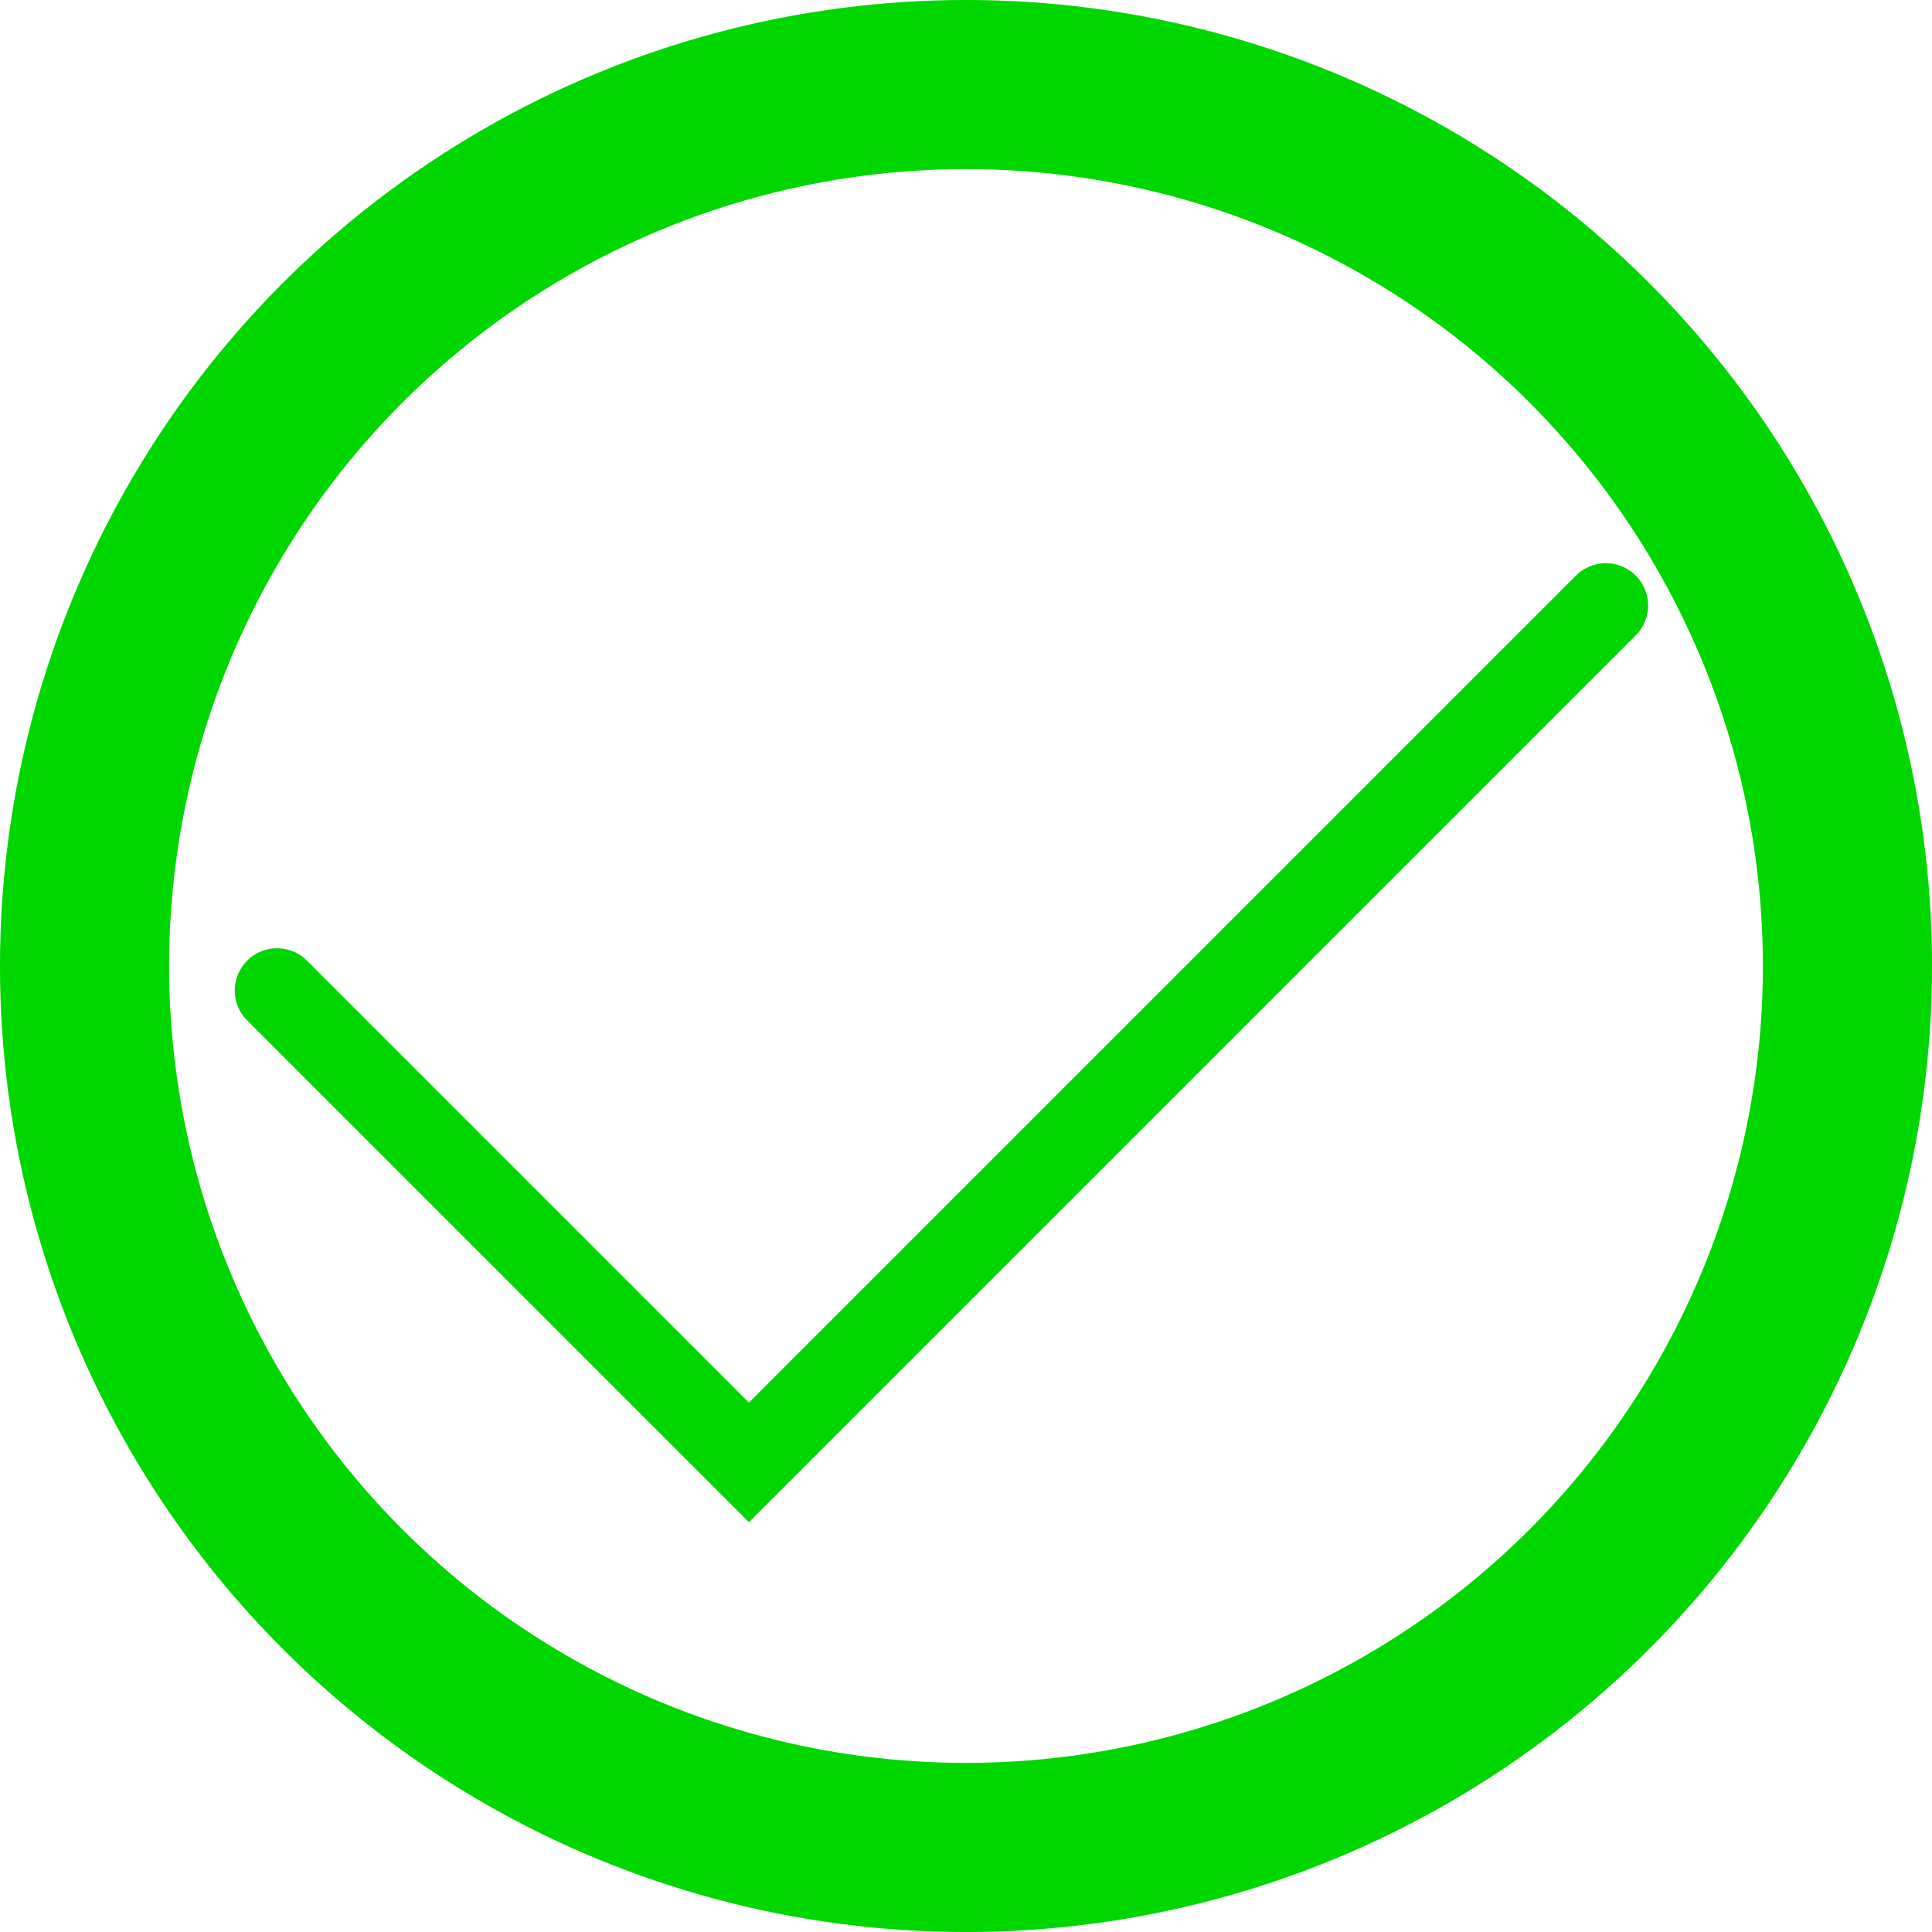 <?xml-stylesheet type="text/css" href="ratings.css"?>
<svg xmlns:dc="http://purl.org/dc/elements/1.1/" xmlns:cc="http://creativecommons.org/ns#" xmlns:rdf="http://www.w3.org/1999/02/22-rdf-syntax-ns#" xmlns="http://www.w3.org/2000/svg" width="14.111mm" height="14.111mm" viewBox="0 0 50 50" version="1.1">
 <g transform="translate(-329.286,-673.791)" fill="none" stroke="#00d600" stroke-linecap="round" stroke-dashoffset="39.949">
  <circle cx="354.286" cy="698.791" r="22.812" stroke-width="4.377"/>
  <path d="m336.456 699.426 12.212 12.212 22.177-22.177" stroke-width="2.188"/>
 </g>
</svg>
